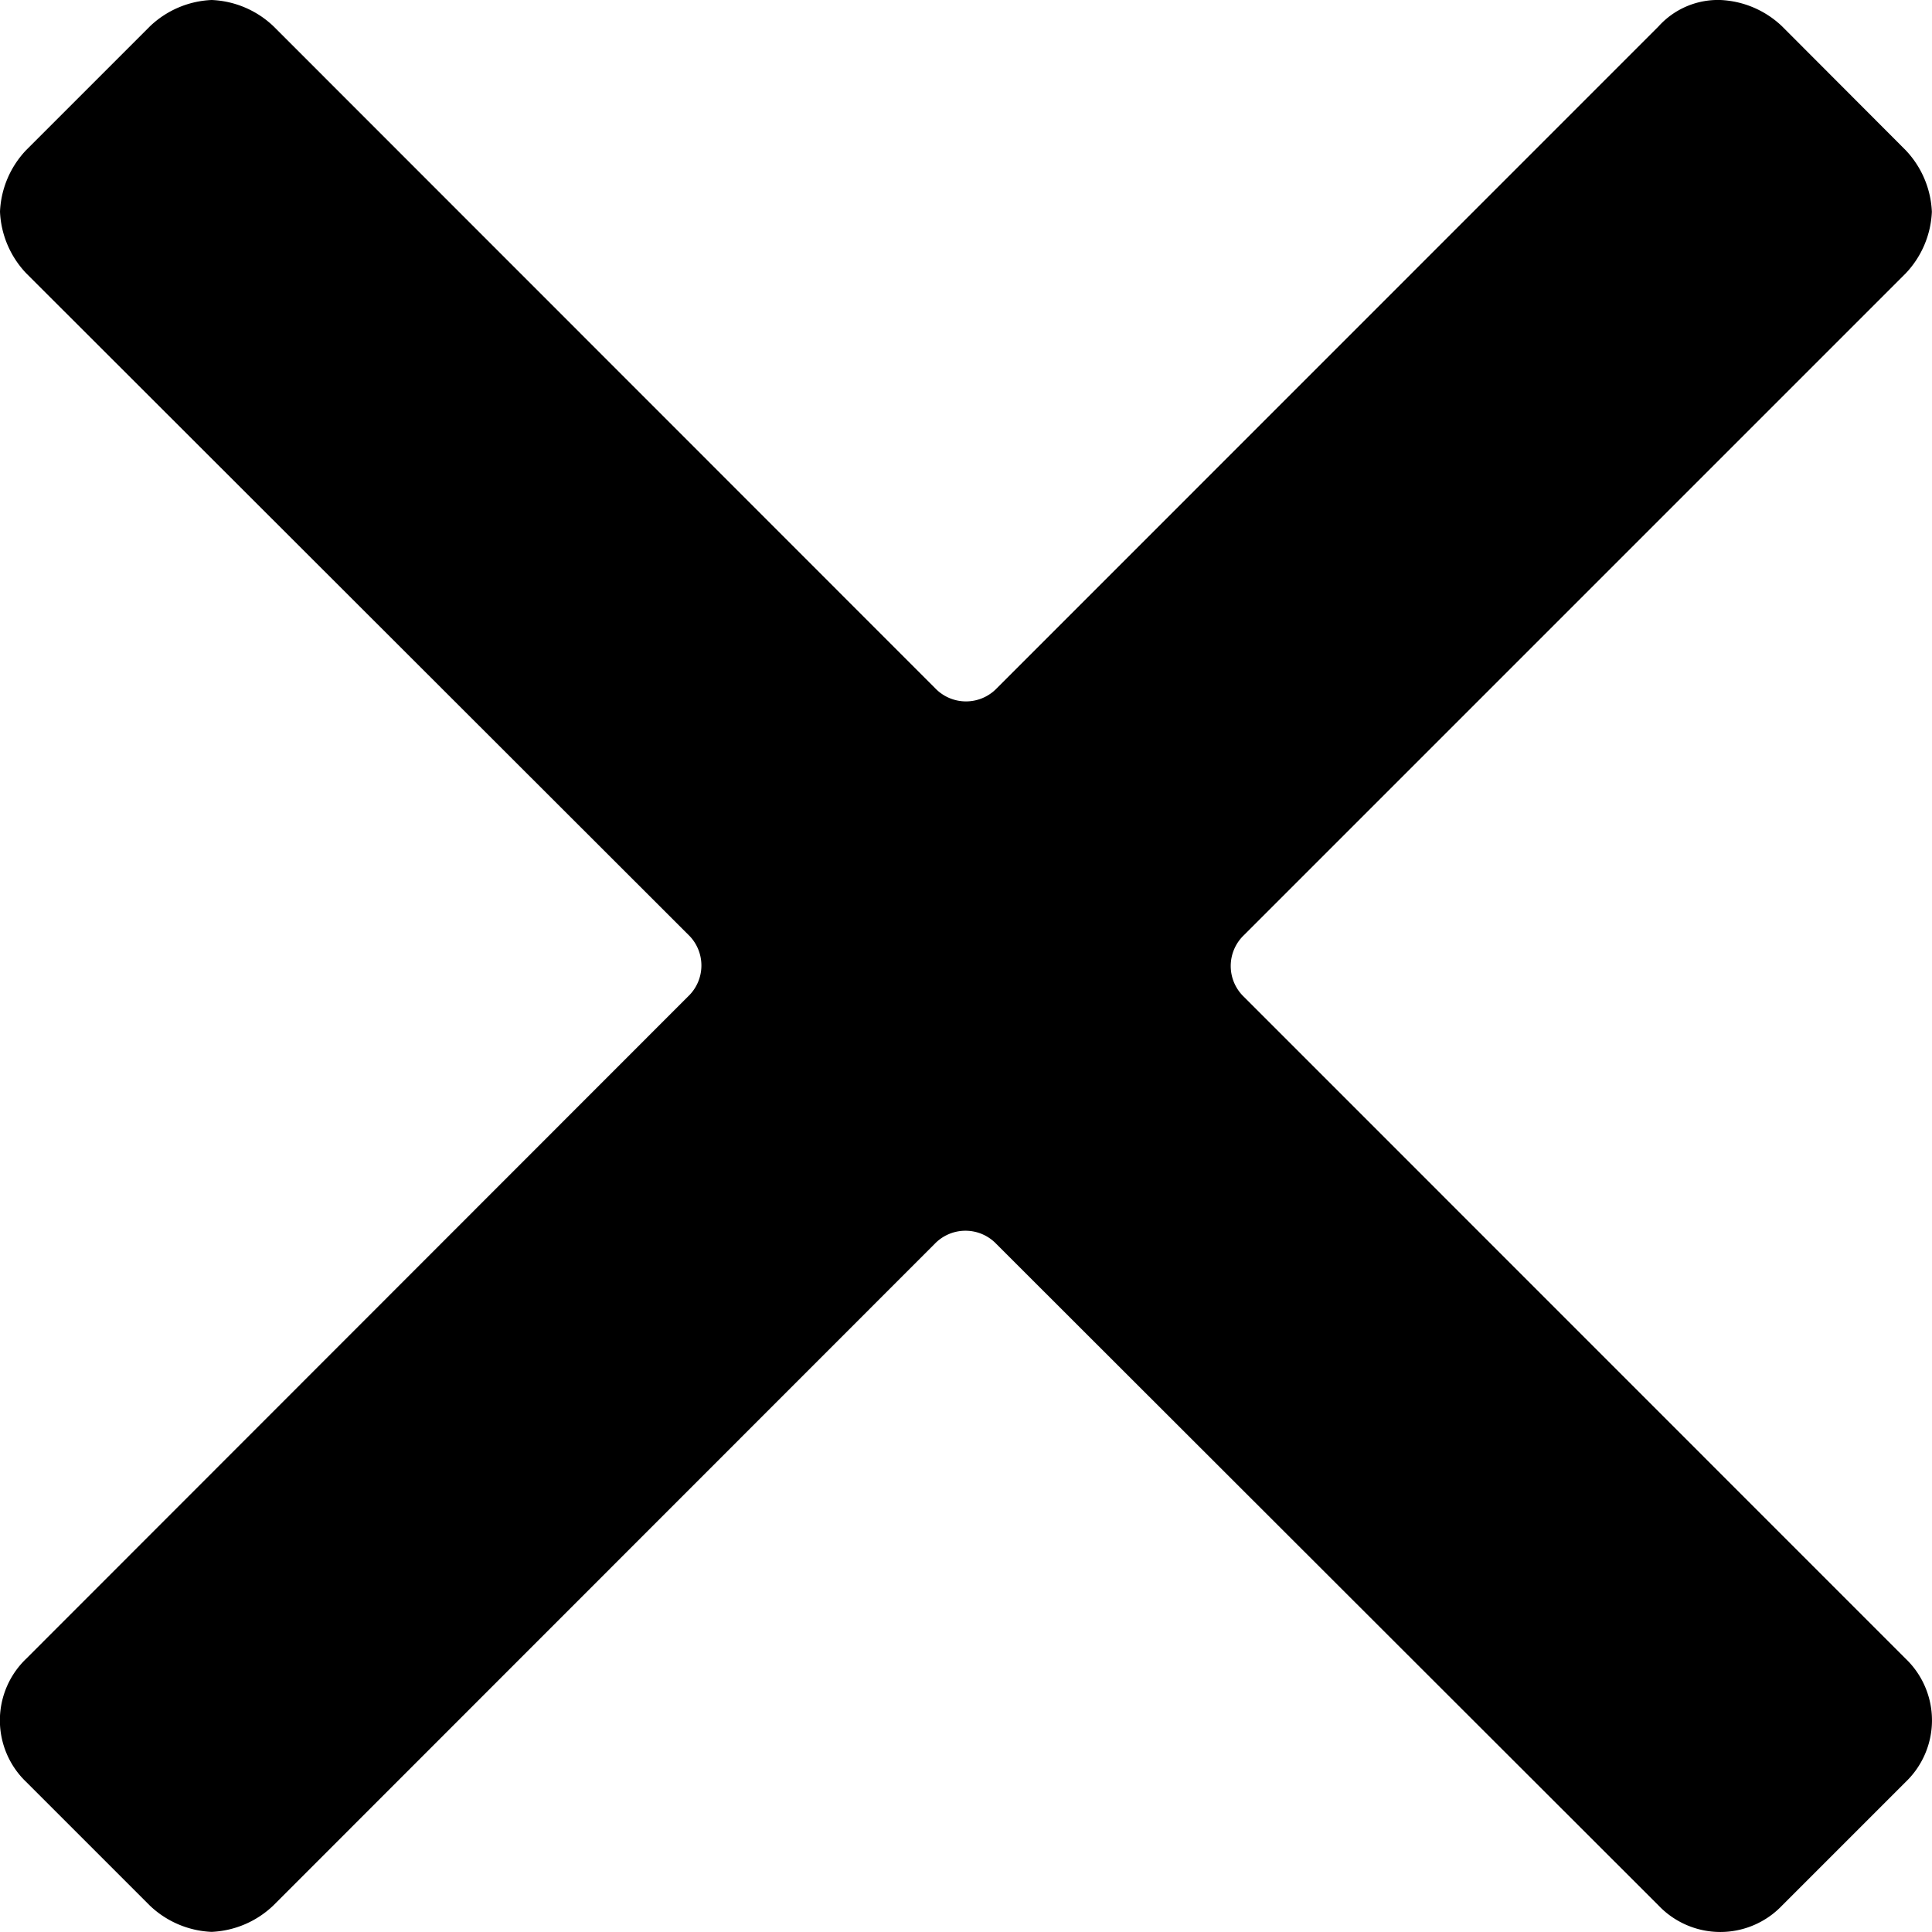 <svg xmlns="http://www.w3.org/2000/svg" viewBox="0 0 14.677 14.677"><defs></defs><path class="a" d="M9.45,7.573a.324.324,0,0,1,0-.469l5.026-5.026a.724.724,0,0,0,.2-.469.724.724,0,0,0-.2-.469L13.538.2a.724.724,0,0,0-.469-.2A.608.608,0,0,0,12.6.2L7.573,5.228a.324.324,0,0,1-.469,0L2.078.2A.724.724,0,0,0,1.608,0a.724.724,0,0,0-.469.2L.2,1.139a.724.724,0,0,0-.2.469.724.724,0,0,0,.2.469L5.228,7.1a.324.324,0,0,1,0,.469L.2,12.6a.648.648,0,0,0,0,.938l.938.938a.724.724,0,0,0,.469.2.724.724,0,0,0,.469-.2L7.1,9.45a.324.324,0,0,1,.469,0L12.6,14.476a.648.648,0,0,0,.938,0l.938-.938a.648.648,0,0,0,0-.938Z"/></svg>